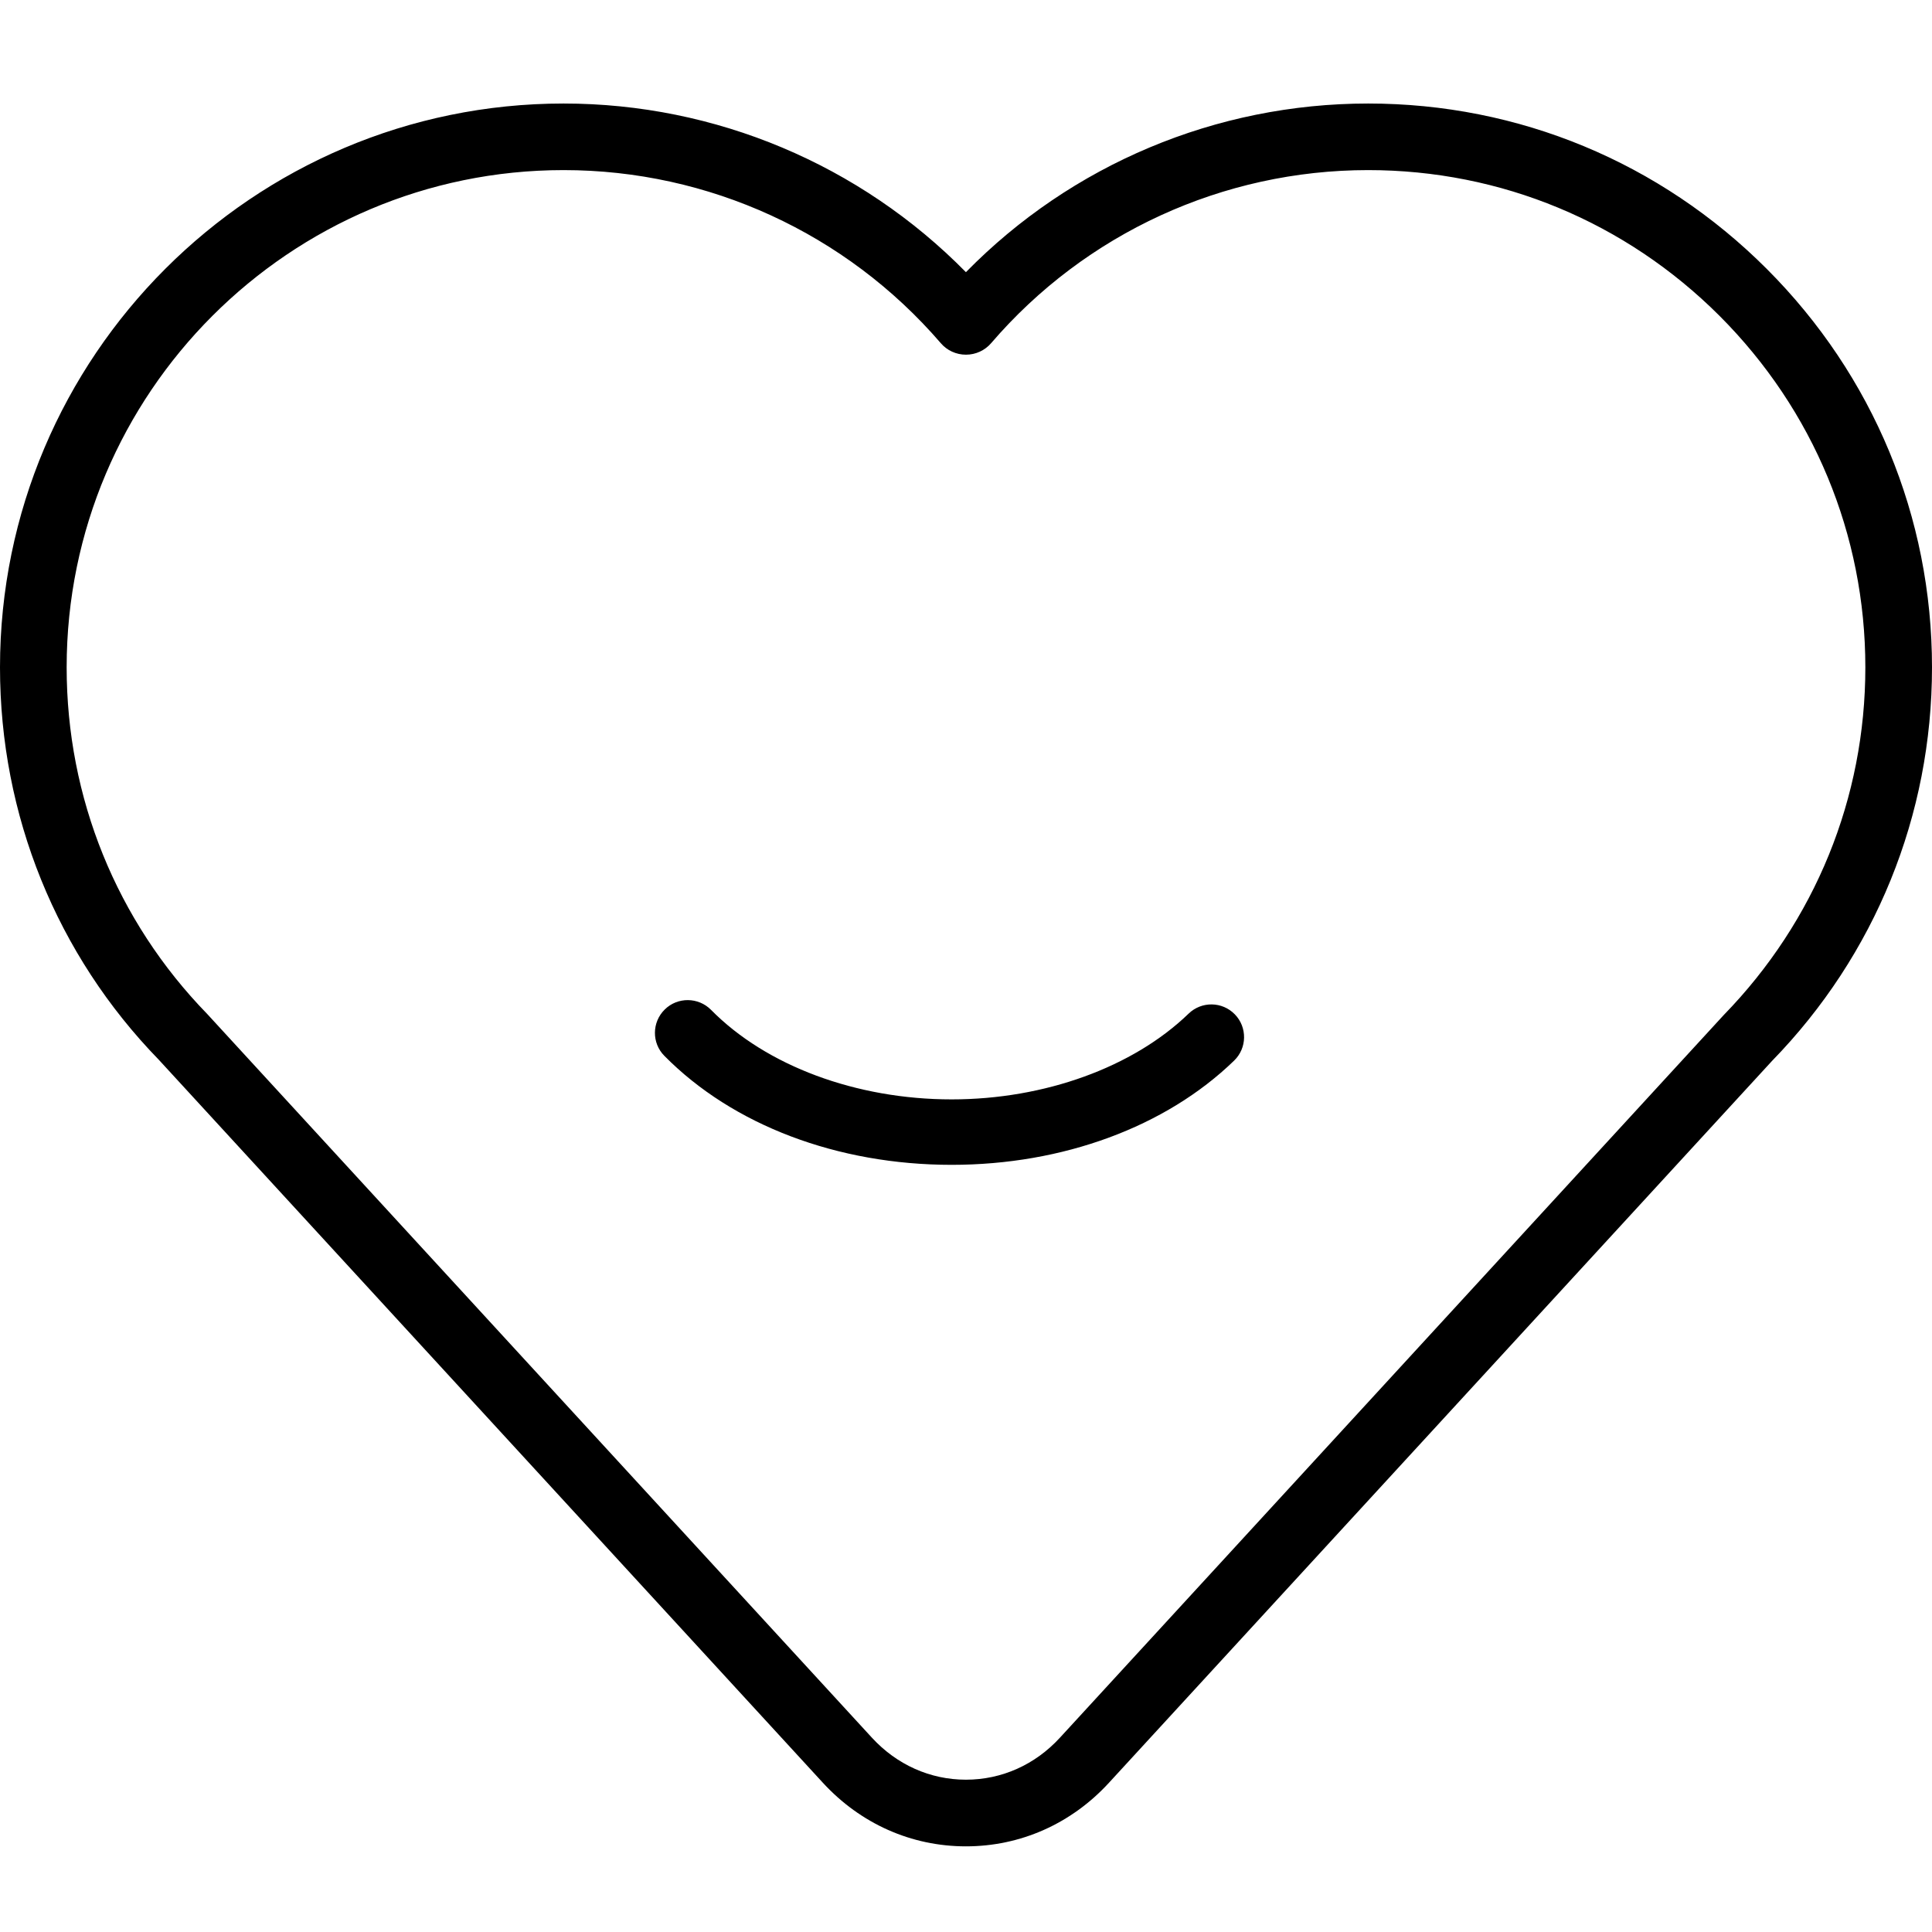 <svg viewBox="0 0 24 24" version="1.1" xmlns="http://www.w3.org/2000/svg" xmlns:xlink="http://www.w3.org/1999/xlink">
            <path d="M15.34,12.601 C15.496,12.762 15.492,13.02 15.33,13.176 C14.481,13.999 13.202,14.47 11.822,14.47 C10.403,14.47 9.102,13.977 8.253,13.116 C8.095,12.957 8.097,12.699 8.257,12.541 C8.416,12.383 8.675,12.385 8.833,12.545 C9.519,13.241 10.637,13.657 11.822,13.657 C12.976,13.657 14.076,13.258 14.765,12.592 C14.926,12.436 15.183,12.439 15.34,12.601 M21.412,12.61 L13.167,21.586 C12.858,21.923 12.443,22.108 11.999,22.108 C11.556,22.108 11.141,21.923 10.831,21.586 L2.574,12.596 C1.448,11.439 0.828,9.909 0.828,8.29 C0.828,4.884 3.597,2.113 7.001,2.113 C8.802,2.113 10.51,2.897 11.686,4.262 C11.764,4.354 11.879,4.406 11.999,4.406 L12,4.406 C12.12,4.406 12.234,4.354 12.313,4.262 C13.486,2.897 15.193,2.113 16.996,2.113 C18.643,2.113 20.193,2.757 21.361,3.924 C22.529,5.093 23.172,6.644 23.172,8.29 C23.172,9.911 22.55,11.441 21.412,12.61 M21.946,3.339 C20.622,2.015 18.864,1.286 16.996,1.286 C15.106,1.286 13.31,2.044 11.999,3.381 C10.685,2.045 8.888,1.286 7.001,1.286 C3.141,1.286 0,4.428 0,8.29 C0,10.126 0.703,11.86 1.973,13.165 L10.222,22.146 C10.69,22.655 11.321,22.936 11.999,22.936 C12.677,22.936 13.309,22.655 13.776,22.146 L22.013,13.179 C23.294,11.864 24,10.128 24,8.29 C24,6.423 23.271,4.664 21.946,3.339" id="Fill-1"></path>
</svg>